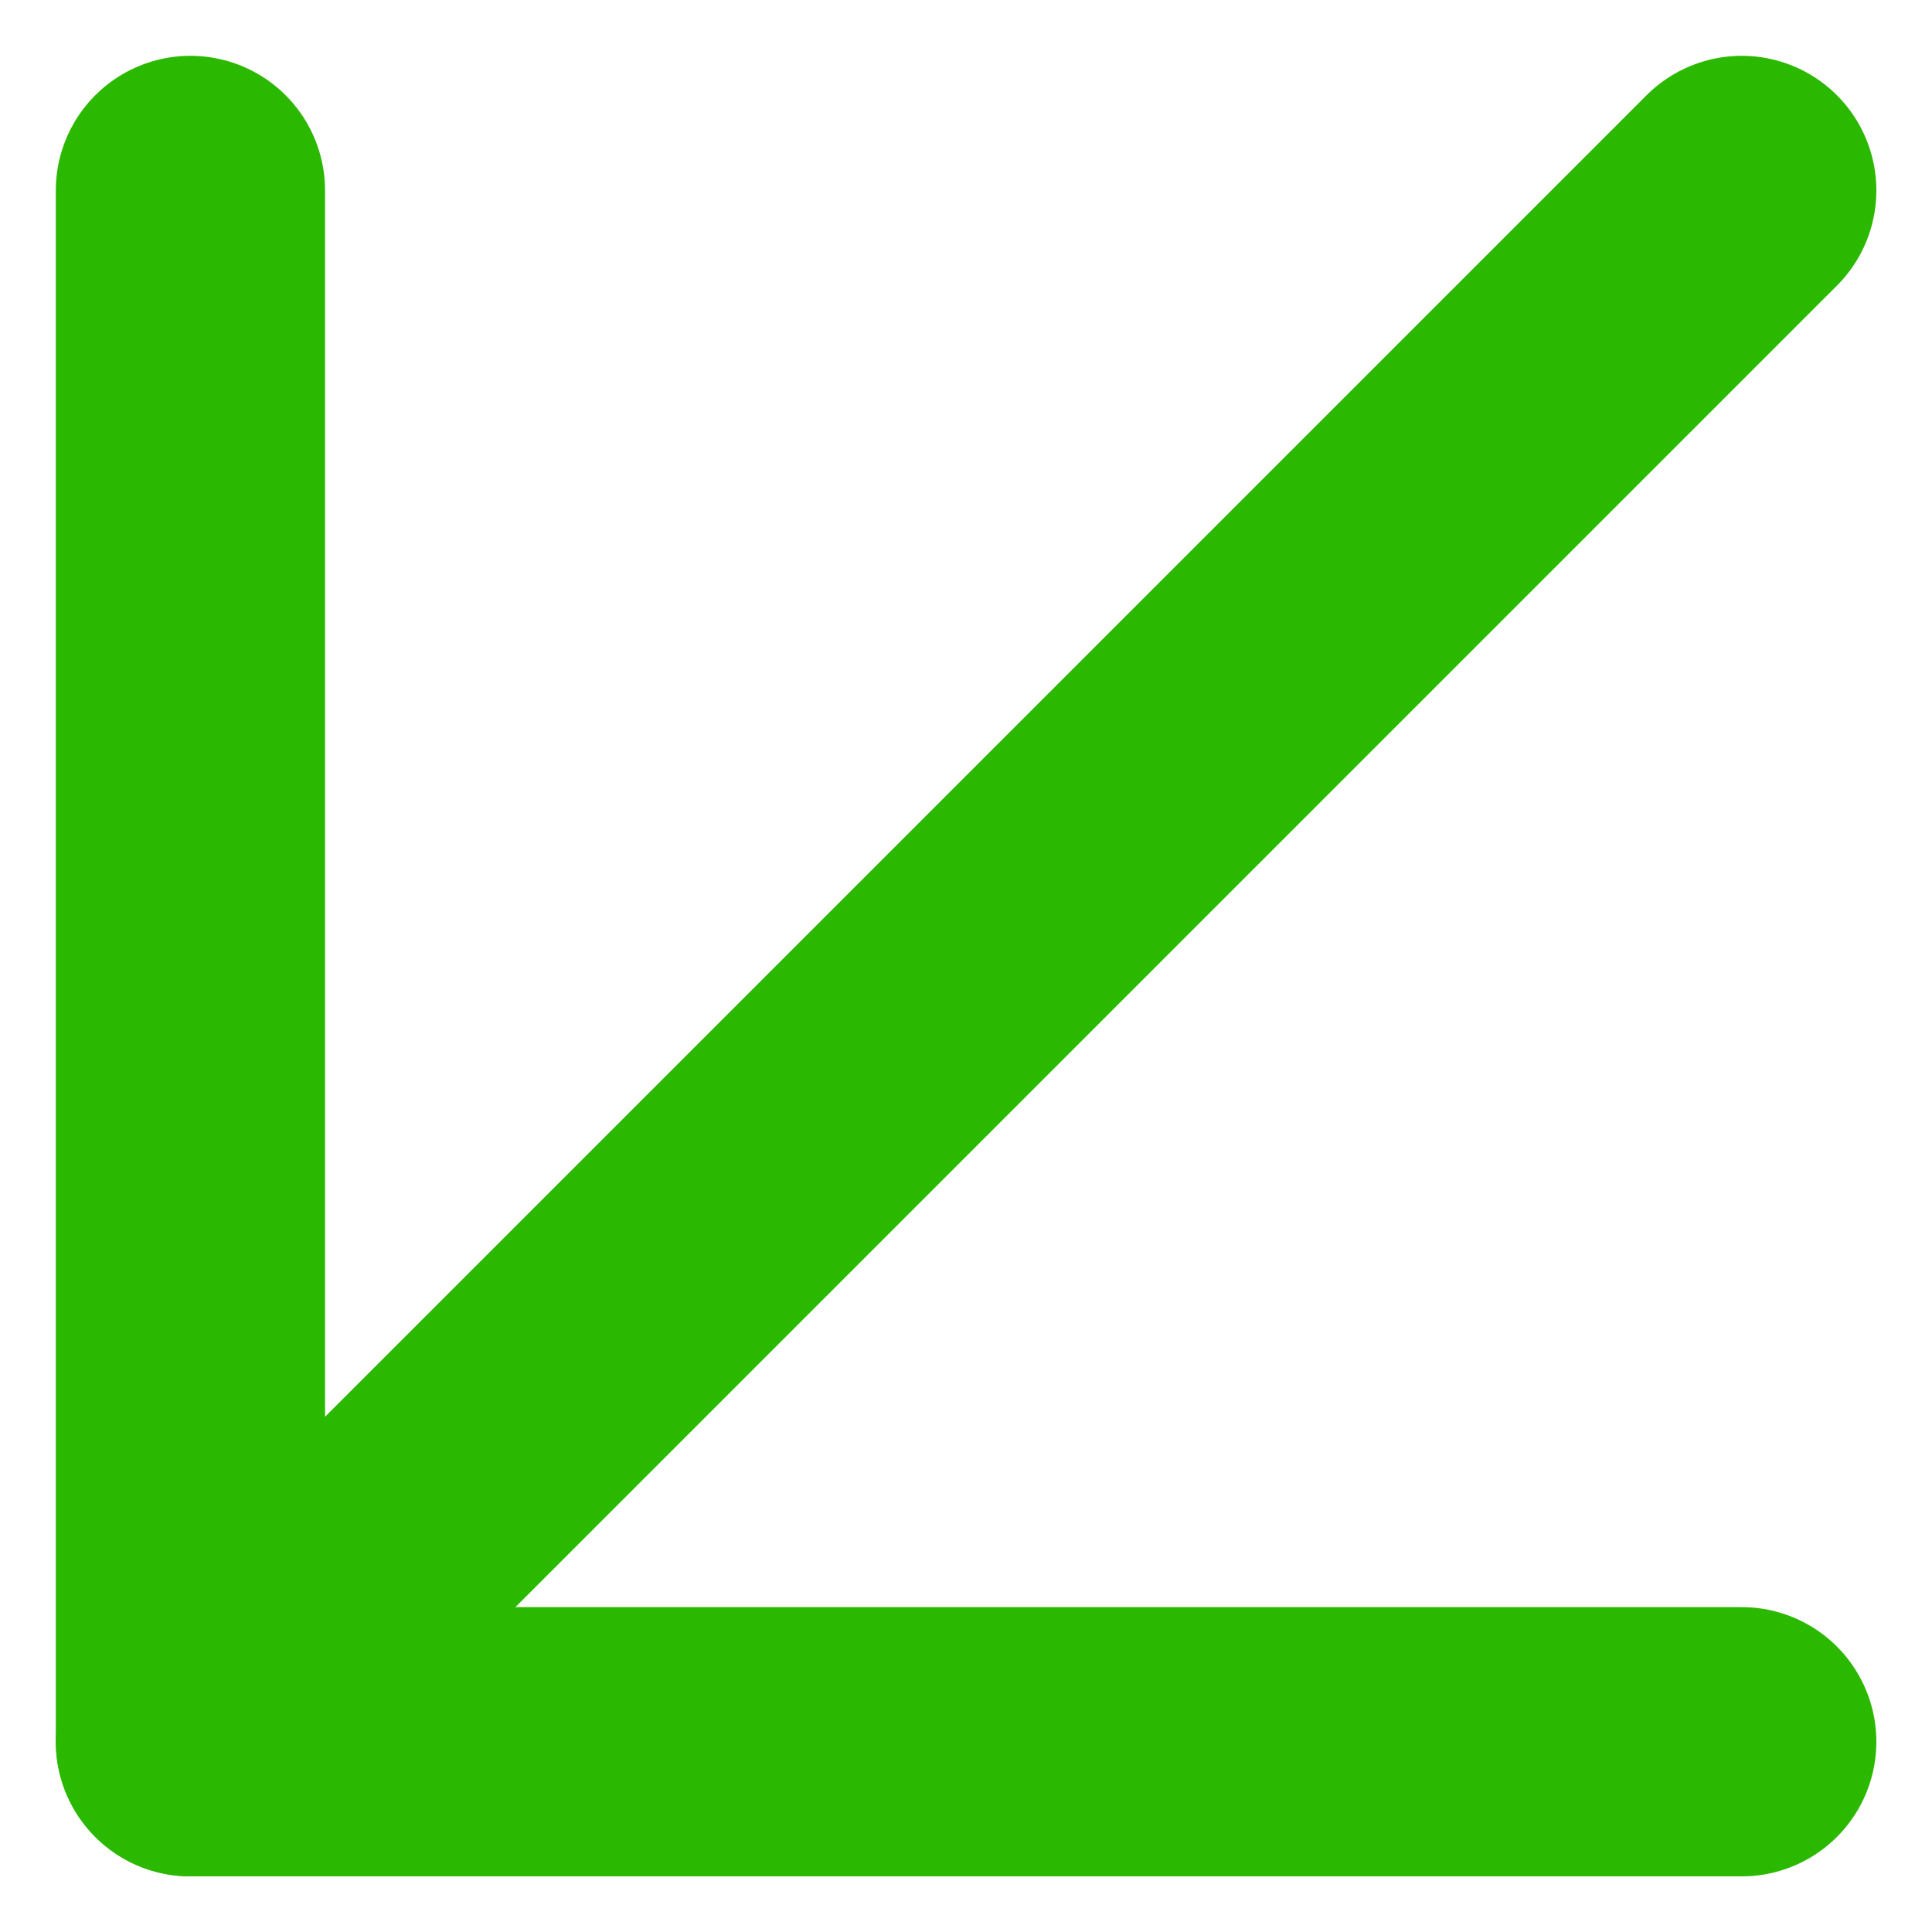 <svg xmlns="http://www.w3.org/2000/svg" width="10.764" height="10.764" viewBox="0 0 10.764 10.764">
  <g id="Icon_feather-arrow-up-right" data-name="Icon feather-arrow-up-right" transform="translate(1.061 1.061)">
    <path id="Path_10025" data-name="Path 10025" d="M19.143,10.5,10.5,19.143" transform="translate(-10.5 -10.5)" fill="none" stroke="#2bb900" stroke-linecap="round" stroke-linejoin="round" stroke-width="1.5"/>
    <path id="Path_10026" data-name="Path 10026" d="M19.143,19.143H10.5V10.5" transform="translate(-10.5 -10.5)" fill="none" stroke="#2bb900" stroke-linecap="round" stroke-linejoin="round" stroke-width="1.5"/>
  </g>
</svg>
